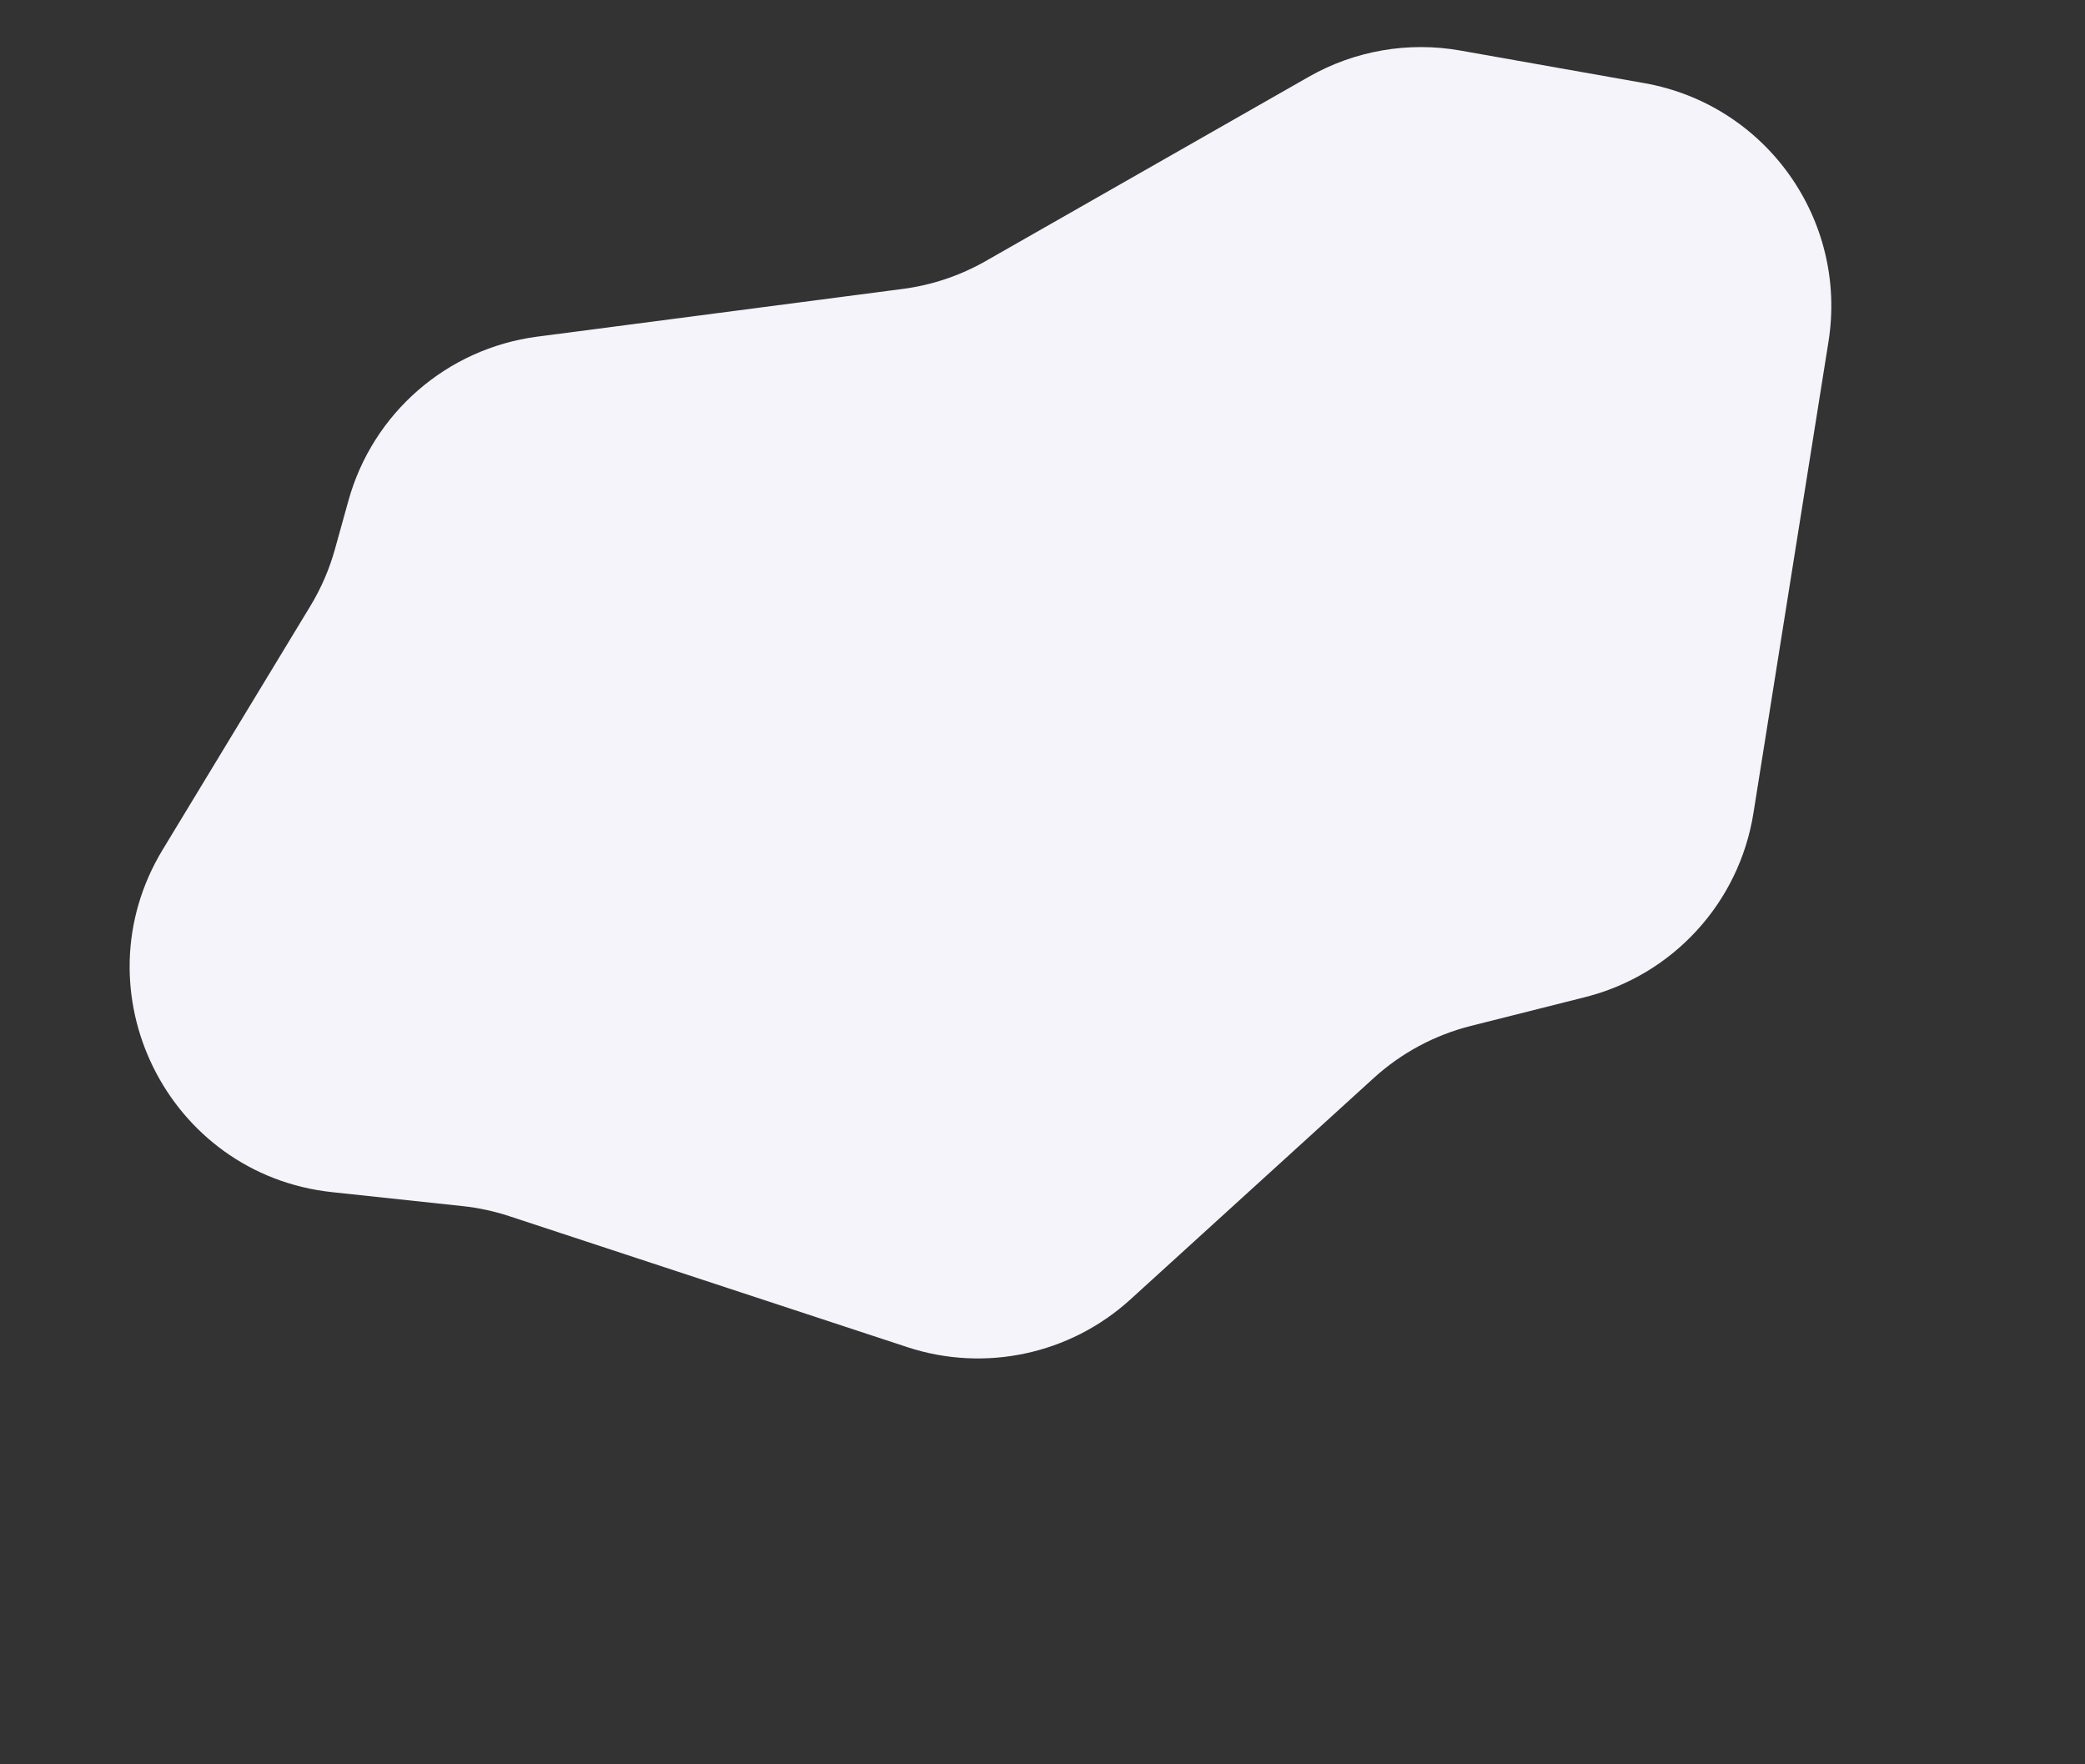 <svg width="1630" height="1379" viewBox="0 0 1630 1379" fill="none" xmlns="http://www.w3.org/2000/svg">
<rect x="0" y="0" width="1630" height="1379" fill="#333333" stroke="none"/>
<path d="M1023.14 60.046C1059.06 39.564 1101.01 32.3 1141.71 39.514L1285.55 65.002C1380.61 81.848 1444.64 171.768 1429.46 267.113L1370.79 635.677C1359.66 705.616 1307.91 762.186 1239.23 779.487L1149.85 802.006C1121.59 809.125 1095.53 823.111 1073.97 842.723L883.672 1015.87C836.482 1058.8 769.836 1073.02 709.232 1053.08L398.141 950.718C386.284 946.817 374.047 944.181 361.636 942.854L259.719 931.957C130.815 918.175 59.972 775.06 127.178 664.202L242.66 473.708C251.051 459.868 257.503 444.942 261.837 429.348L272.417 391.284C291.445 322.82 349.573 272.373 420.034 263.172L705.782 225.858C728.579 222.881 750.578 215.491 770.549 204.102L1023.14 60.046Z" fill="#F4F4FA"/>
</svg>
